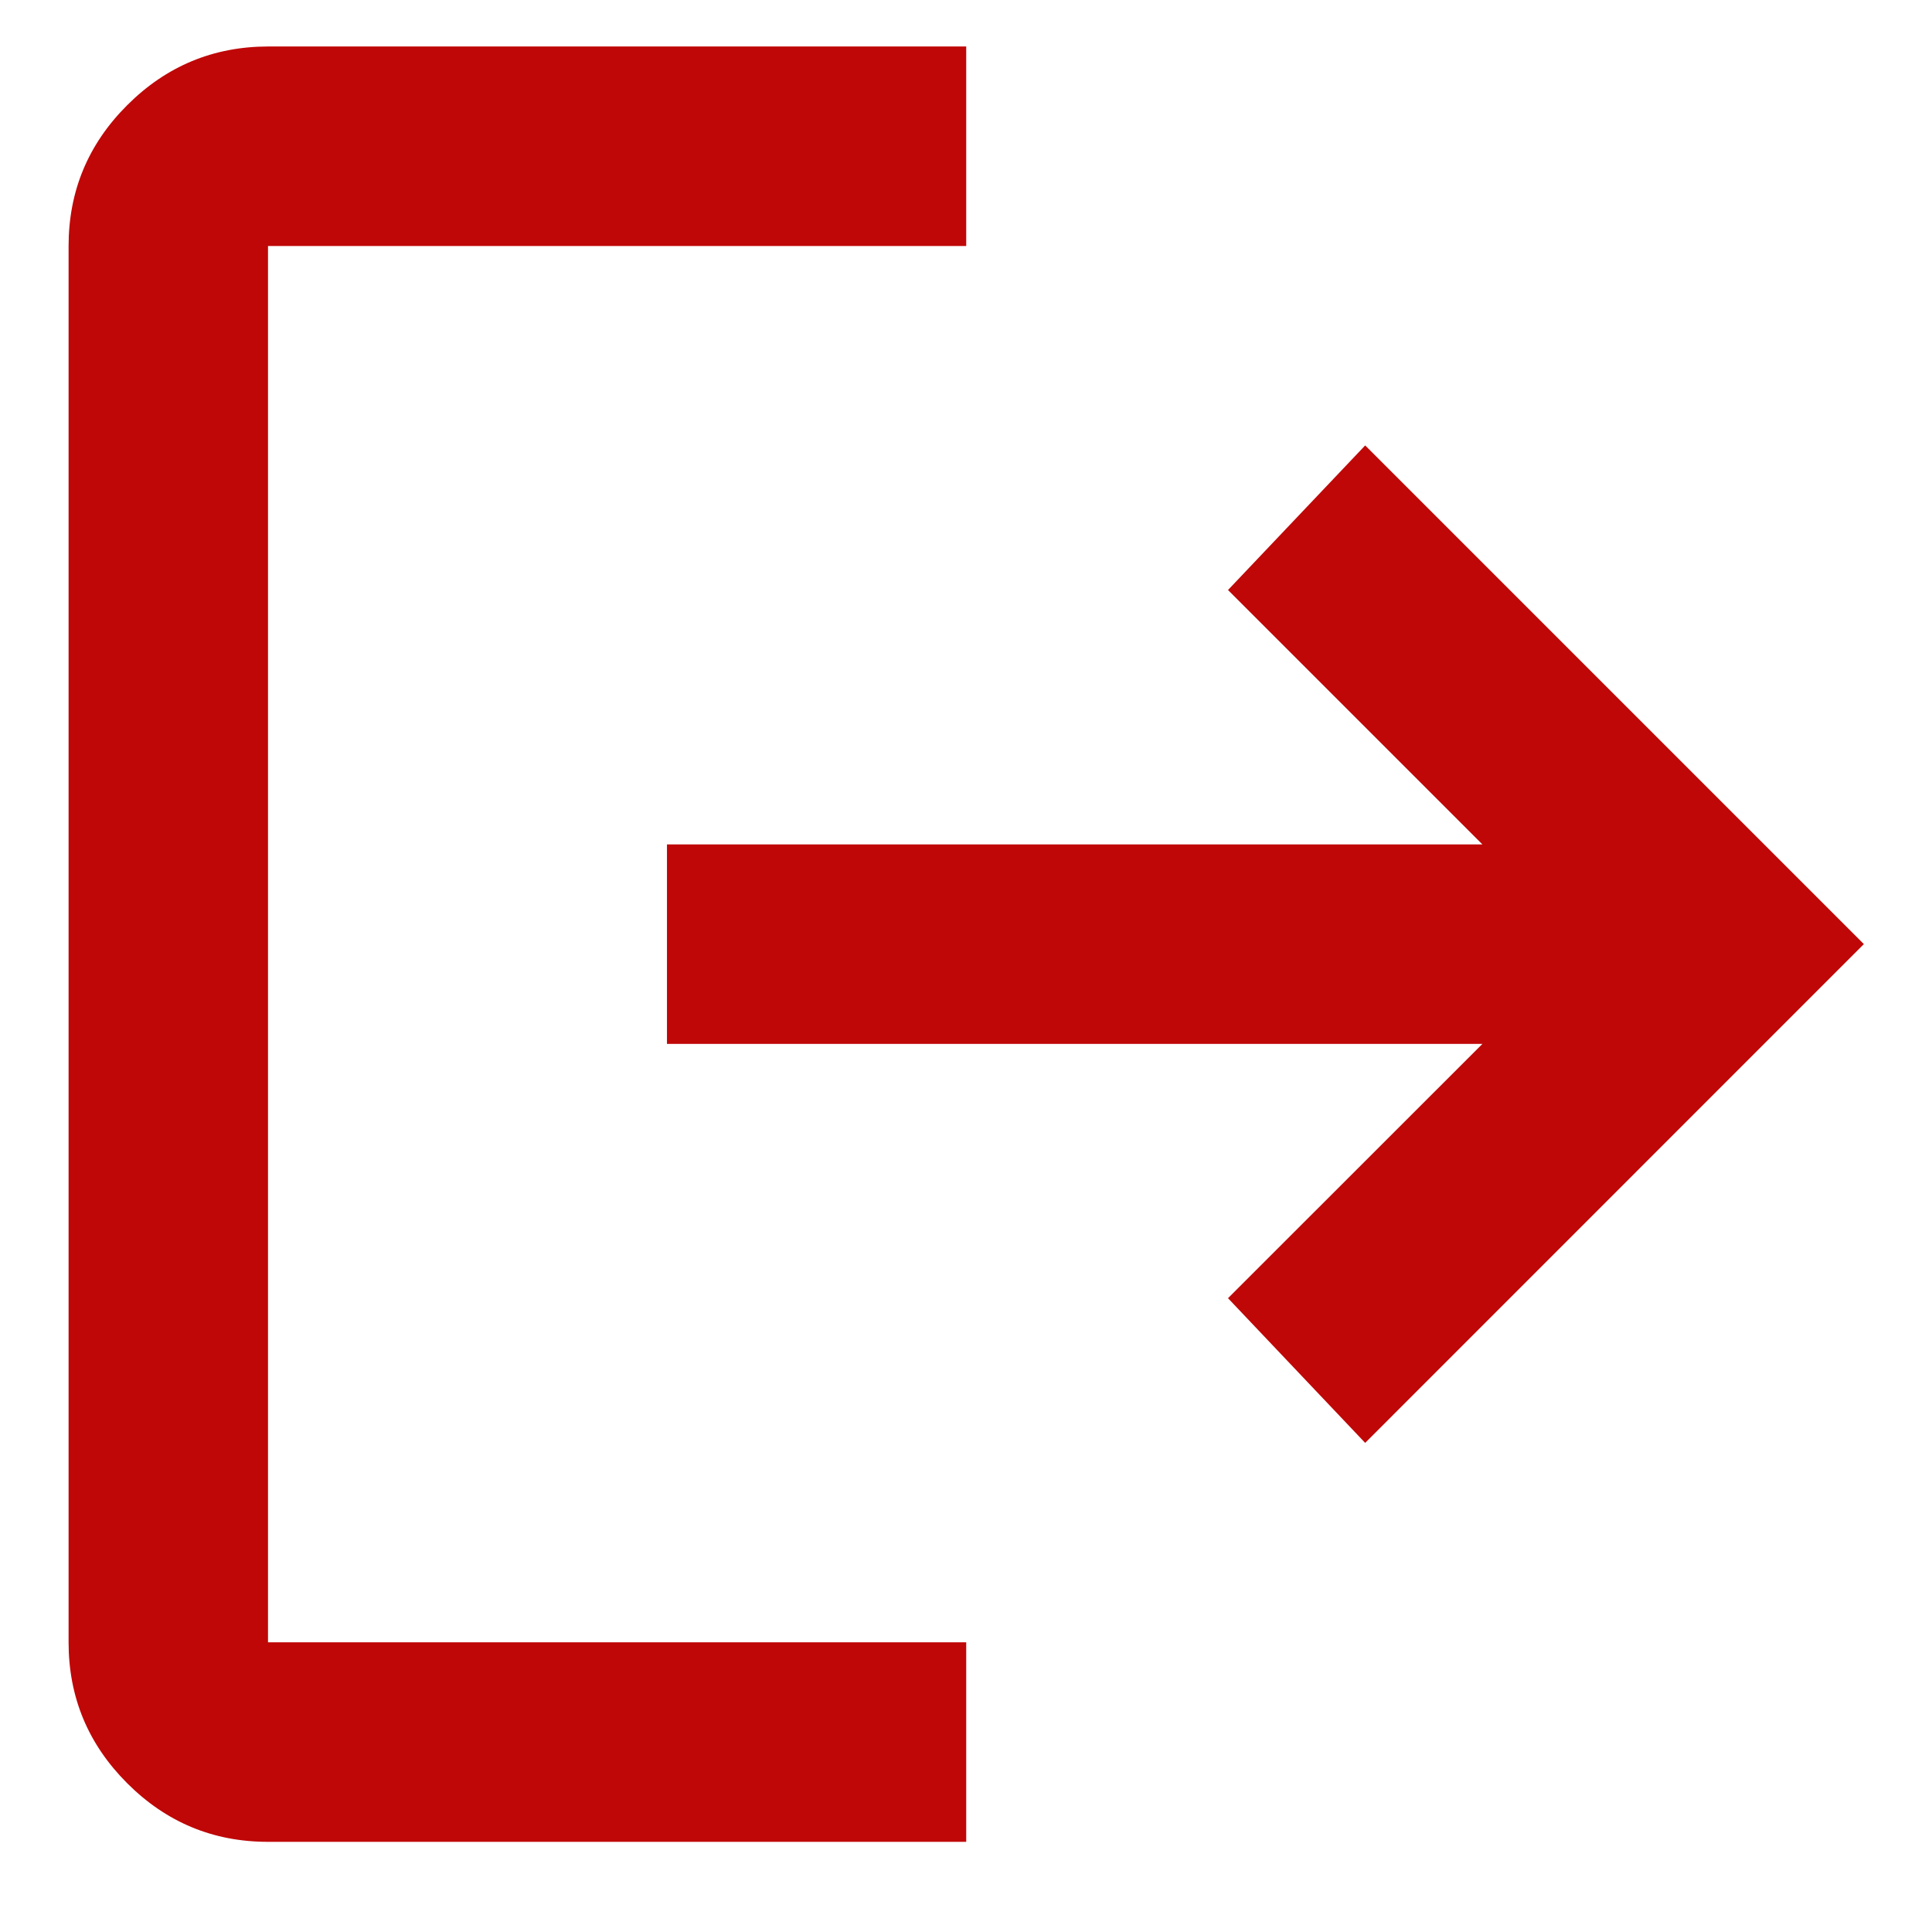 <svg width="18" height="18" viewBox="0 0 18 18" fill="none" xmlns="http://www.w3.org/2000/svg">
<path d="M2.497 17.16C1.986 17.16 1.549 16.978 1.185 16.614C0.821 16.25 0.639 15.813 0.639 15.301V2.292C0.639 1.781 0.821 1.343 1.185 0.98C1.549 0.616 1.987 0.434 2.497 0.433H9.002V2.292H2.497V15.301H9.002V17.16H2.497ZM12.719 13.443L11.441 12.095L13.811 9.726H6.214V7.867H13.811L11.441 5.497L12.719 4.15L17.365 8.796L12.719 13.443Z" fill="#BF0707"/>
</svg>
